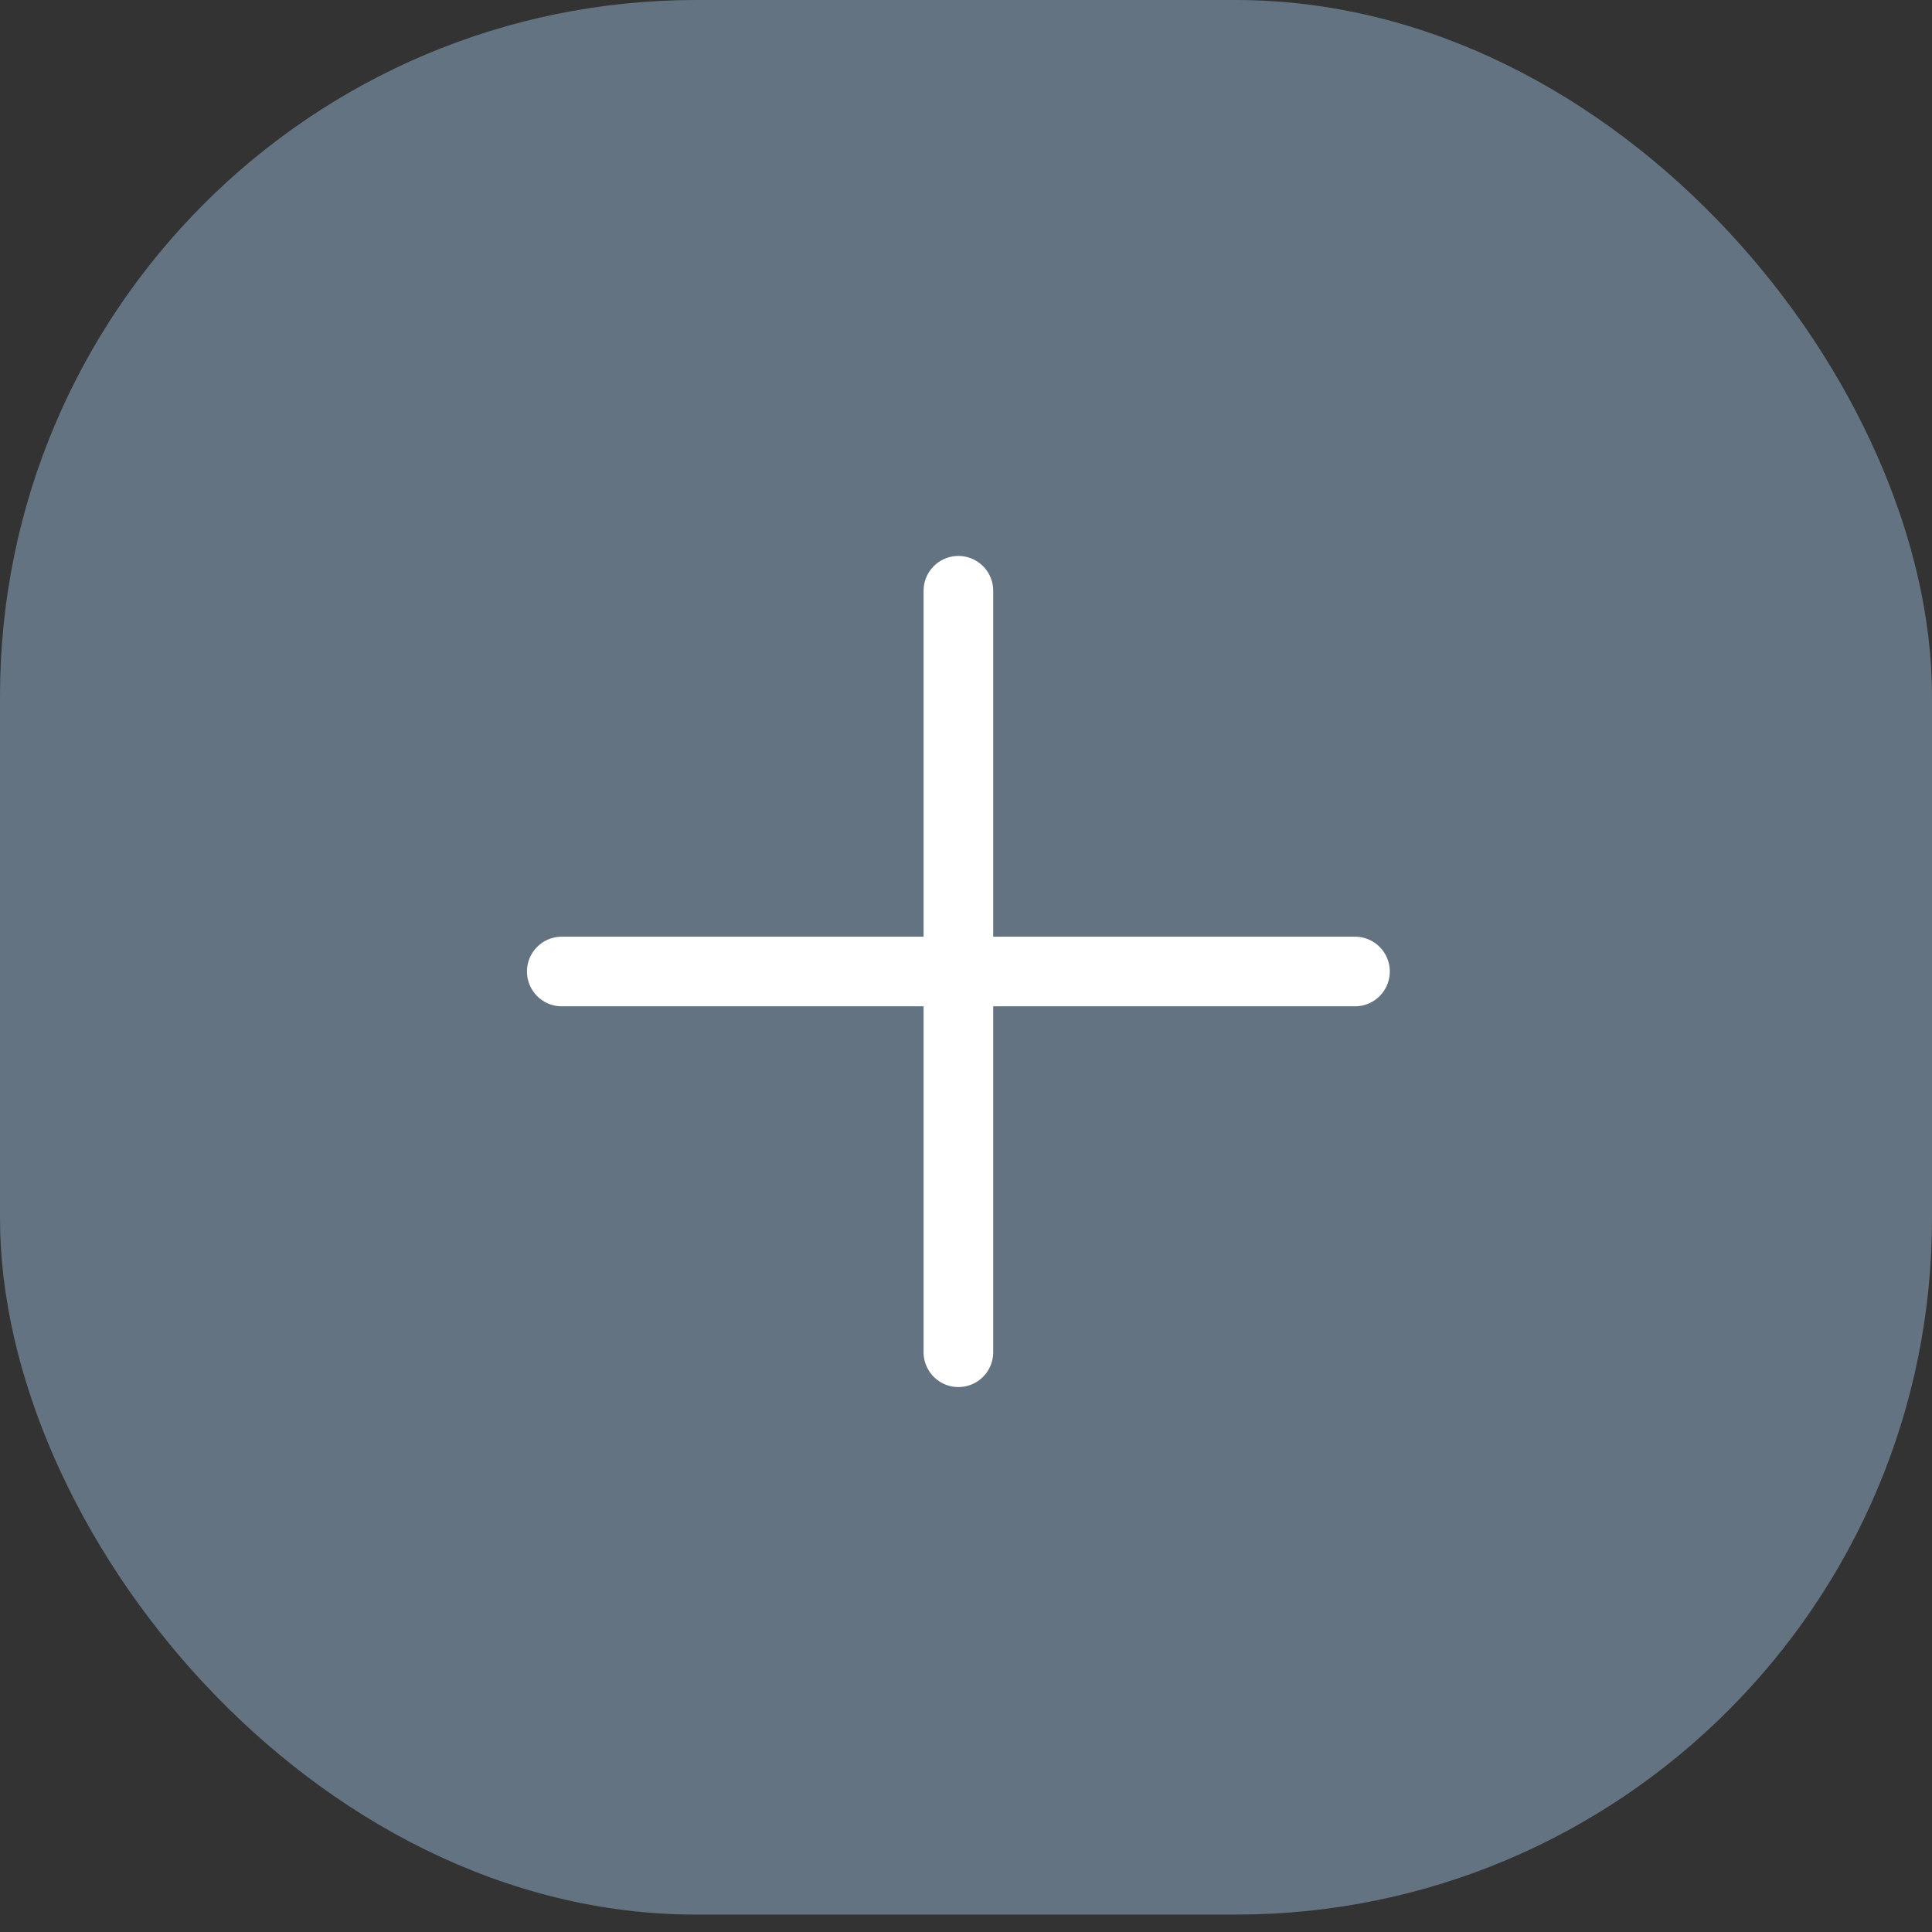 <svg width="111" height="111" viewBox="0 0 111 111" fill="none" xmlns="http://www.w3.org/2000/svg">
<rect x="0" y="0" width="111" height="111" fill="#333333" stroke="none"/>
<rect width="111" height="110" rx="40" fill="#637381"/>
<path d="M55.063 33.941V77.691M32.276 55.816H77.849" stroke="white" stroke-width="4" stroke-linecap="round" stroke-linejoin="round"/>
</svg>
